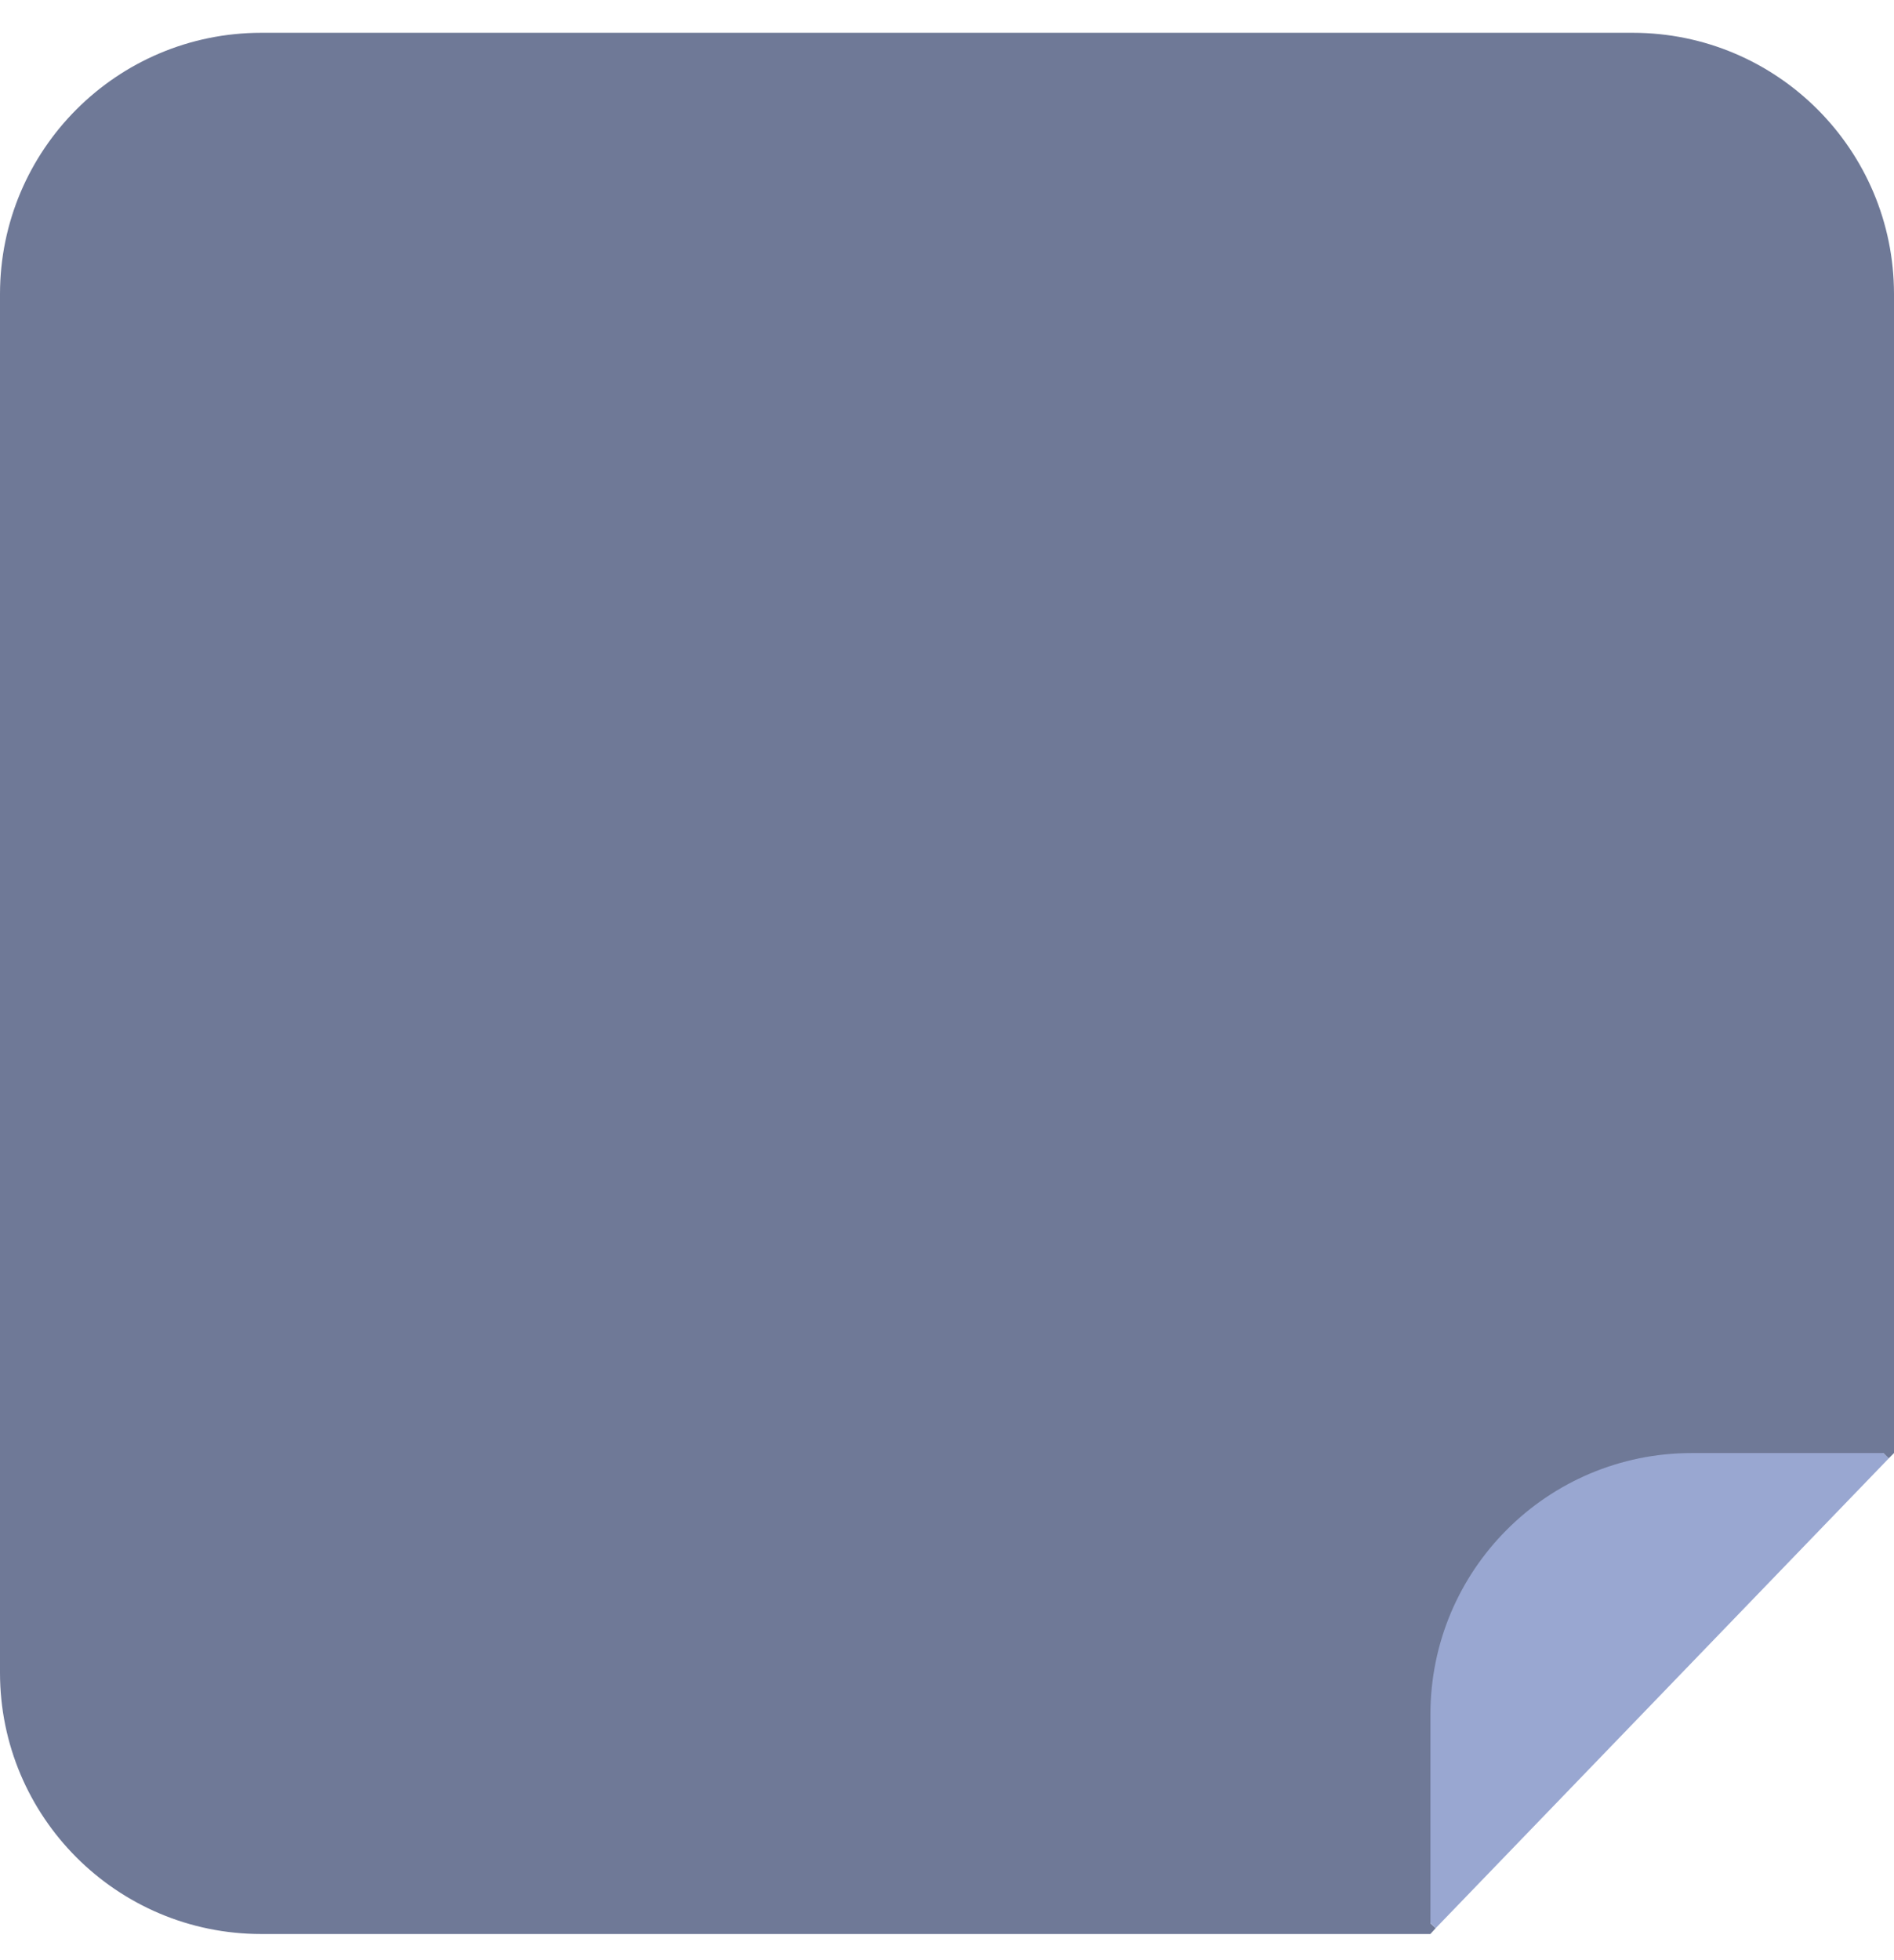 <svg width="29" height="30" viewBox="0 0 29 30" fill="none" xmlns="http://www.w3.org/2000/svg">
<path d="M25 0.502C27.209 0.502 29 2.293 29 4.502V22.239L28.918 22.321L28.836 22.239L21.901 29.436L21.983 29.51L21.901 29.6H4C1.791 29.6 0 27.809 0 25.6V4.502C0 2.293 1.791 0.502 4 0.502H25Z" fill="#6F7997"/>
<path d="M28.919 22.321L21.983 29.51L21.902 29.436V26.239C21.902 24.03 23.692 22.239 25.902 22.239H28.837L28.919 22.321Z" fill="#99A7D1"/>
</svg>
